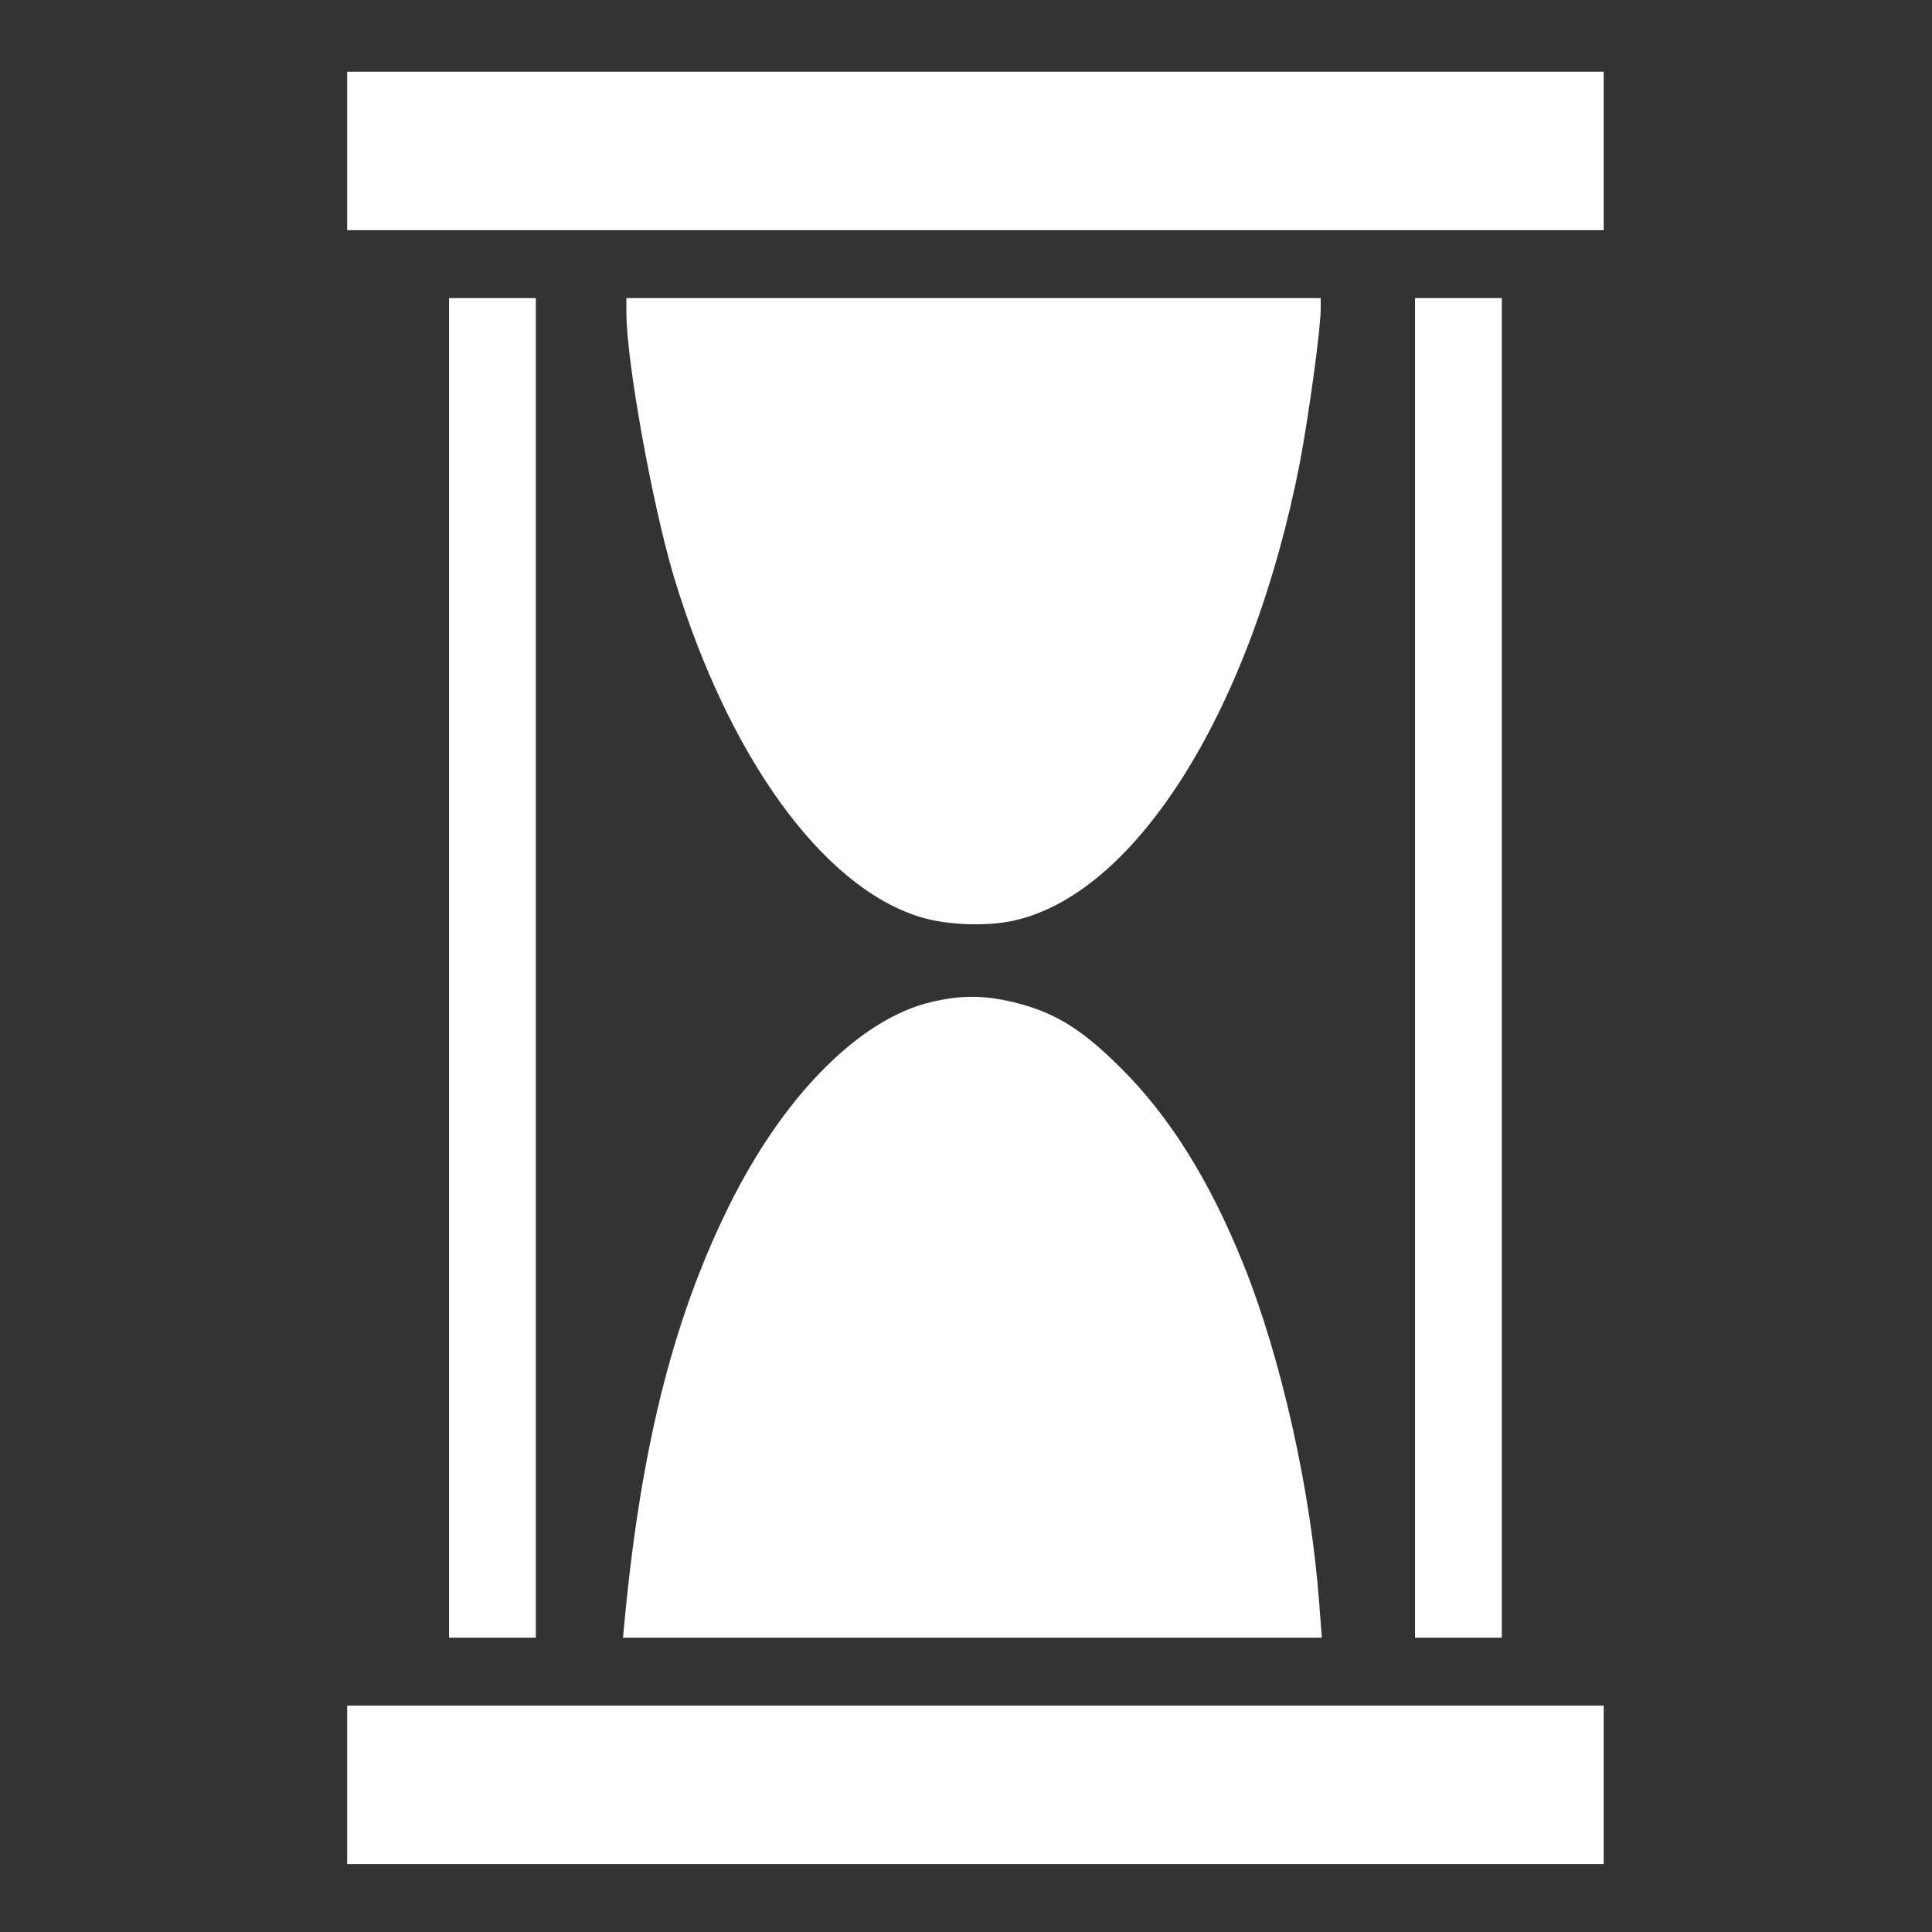<?xml version="1.0" standalone="no"?>
<!DOCTYPE svg PUBLIC "-//W3C//DTD SVG 20010904//EN"
 "http://www.w3.org/TR/2001/REC-SVG-20010904/DTD/svg10.dtd">
<svg version="1.0" xmlns="http://www.w3.org/2000/svg"
 width="512pt" height="512pt" viewBox="0 0 512 512"
 preserveAspectRatio="xMidYMid meet">
<rect x="0" y="0" width="512" height="512" fill="#333333" stroke="none"/>
<g transform="translate(0,512) scale(0.1,-0.1)"
fill="#ffffff" stroke="none">
<path d="M920 4720 l0 -210 1665 0 1665 0 0 210 0 210 -1665 0 -1665 0 0 -210z"/>
<path d="M1190 2555 l0 -1775 115 0 115 0 0 1775 0 1775 -115 0 -115 0 0
-1775z"/>
<path d="M1660 4291 c0 -128 69 -510 126 -700 144 -476 393 -821 652 -901 71
-22 179 -26 252 -9 325 75 628 563 755 1214 24 128 55 353 55 407 l0 28 -920
0 -920 0 0 -39z"/>
<path d="M3750 2555 l0 -1775 115 0 115 0 0 1775 0 1775 -115 0 -115 0 0
-1775z"/>
<path d="M2466 2464 c-184 -44 -379 -238 -521 -514 -155 -303 -244 -648 -289
-1117 l-5 -53 926 0 926 0 -7 92 c-22 297 -100 647 -201 898 -89 221 -195 391
-325 520 -100 100 -172 145 -272 171 -84 22 -150 23 -232 3z"/>
<path d="M920 390 l0 -210 1665 0 1665 0 0 210 0 210 -1665 0 -1665 0 0 -210z"/>
</g>
</svg>
